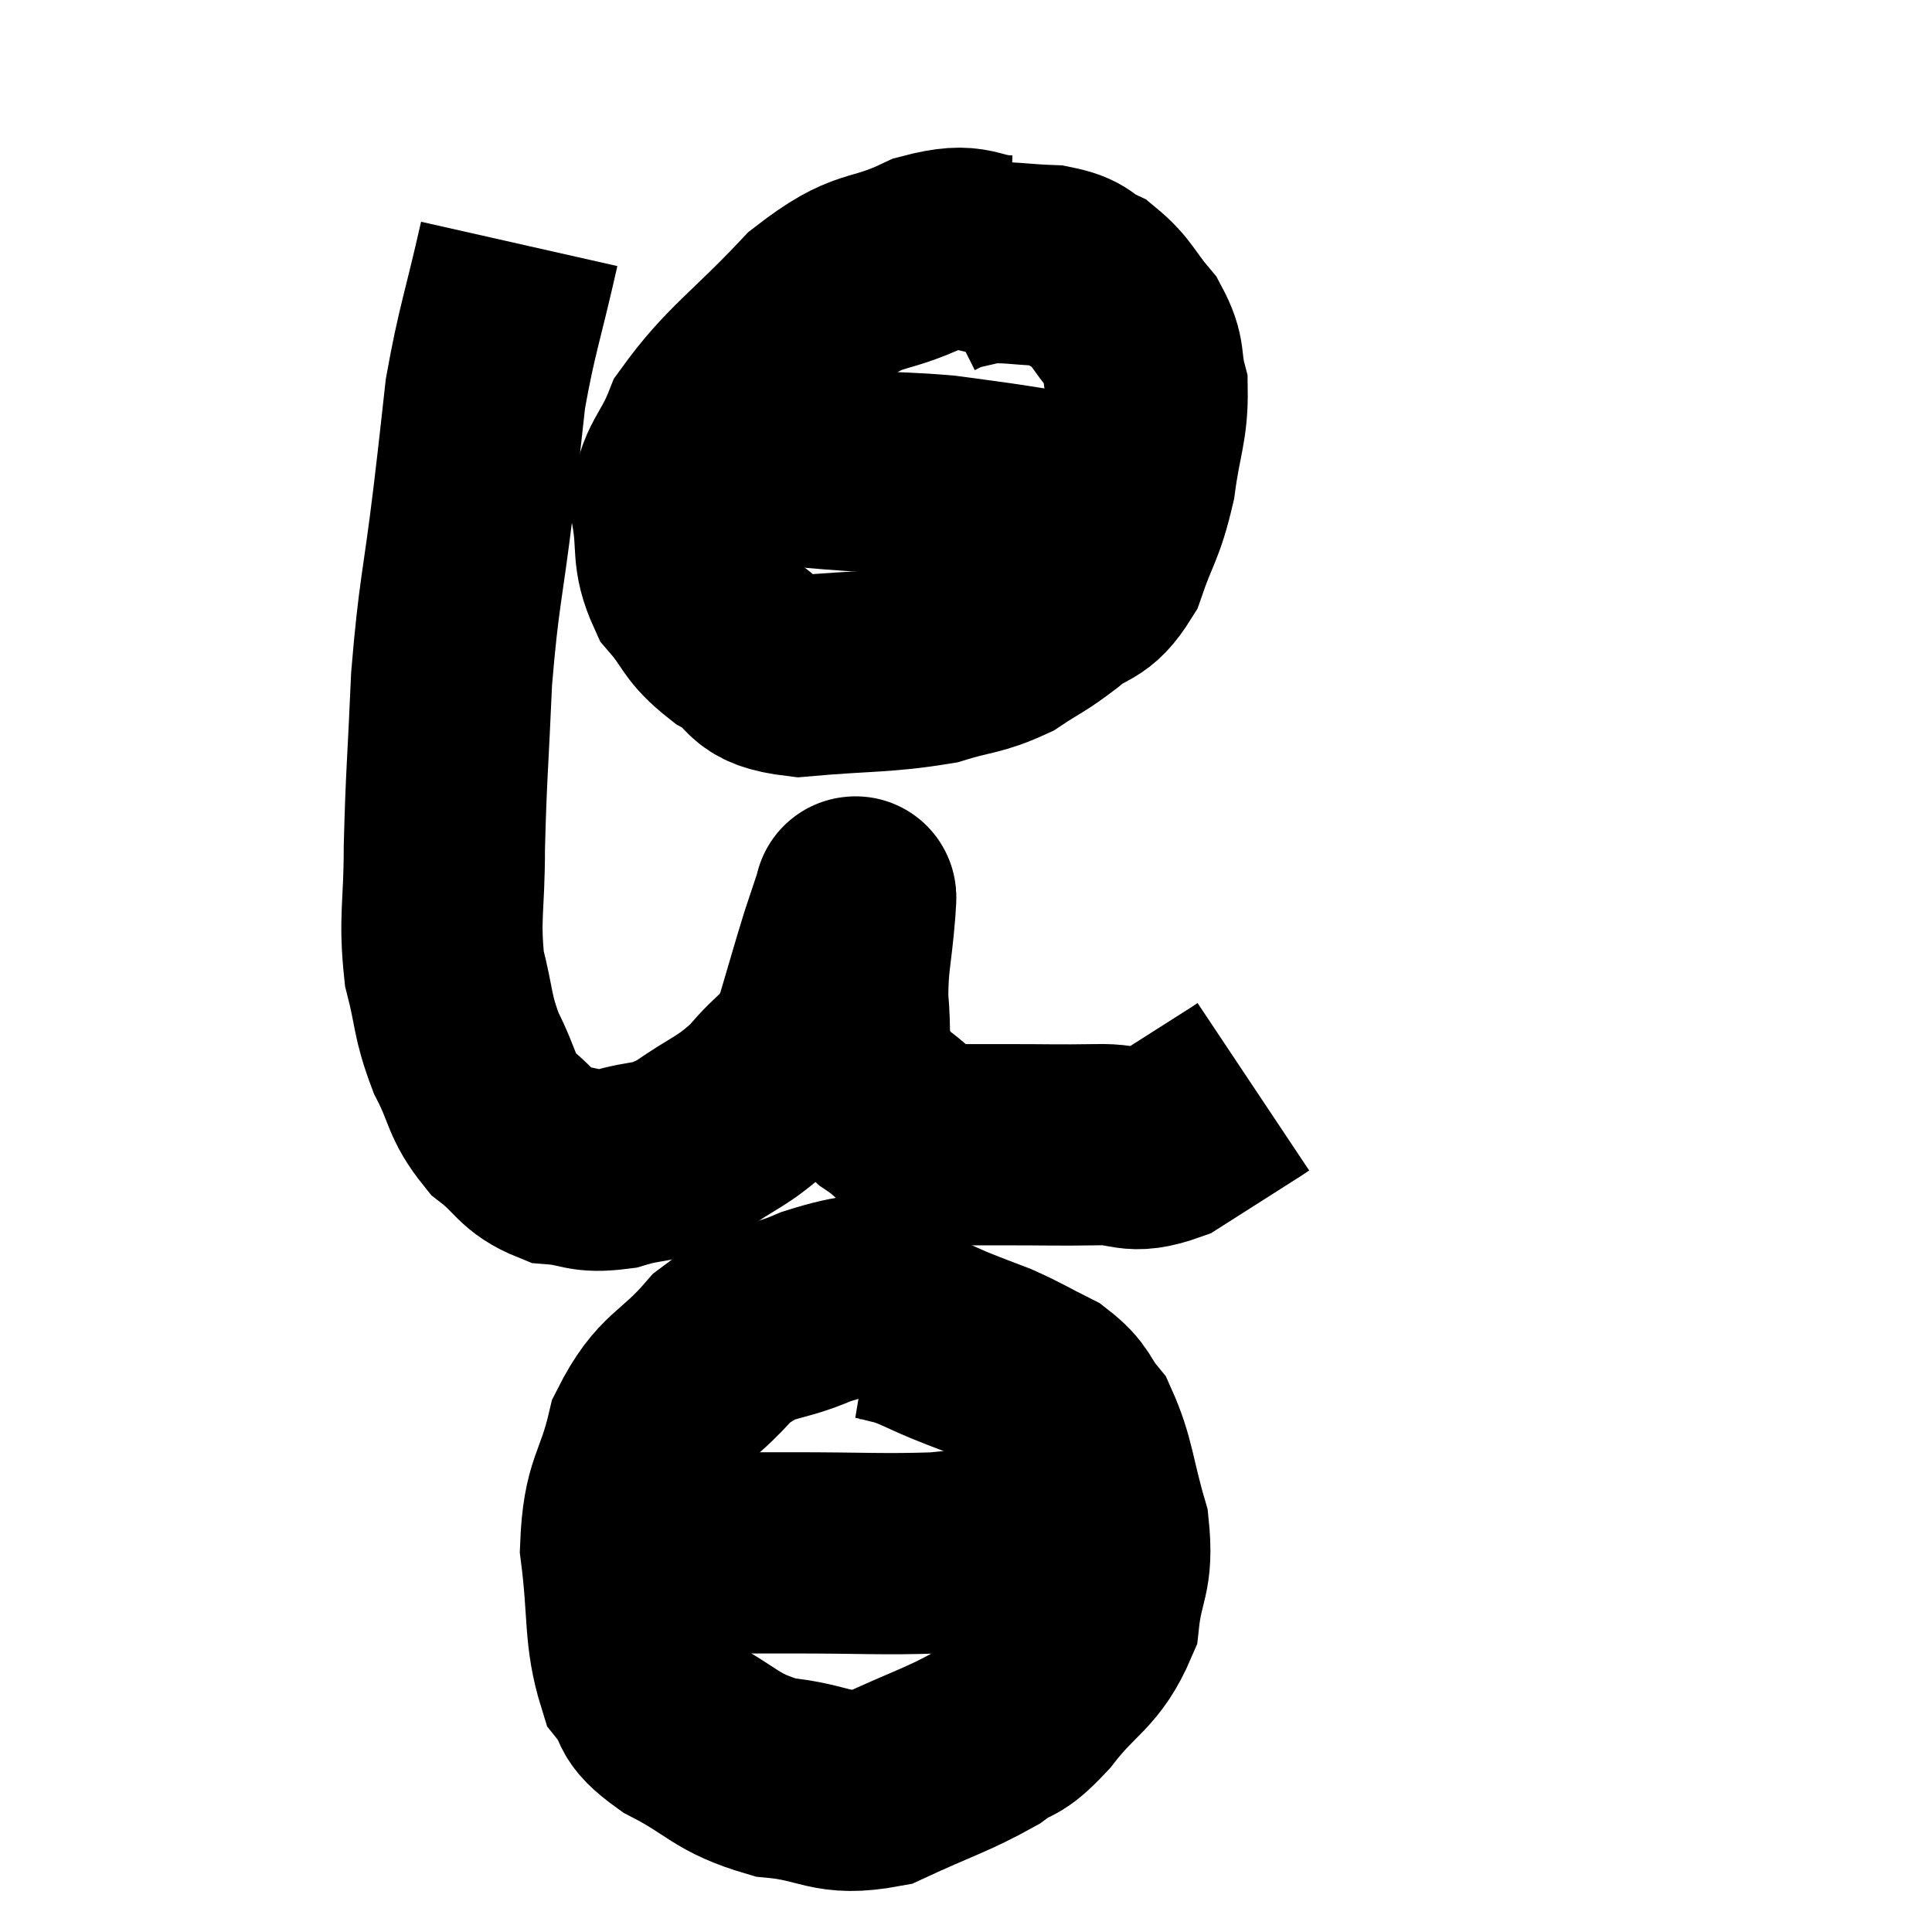 <svg width="48" height="48" viewBox="0 0 48 48" xmlns="http://www.w3.org/2000/svg"><path d="M 12.9 6.06 C 12.48 7.92, 12.345 8.19, 12.06 9.78 C 11.91 11.1, 11.97 10.65, 11.76 12.42 C 11.49 14.64, 11.4 14.7, 11.22 16.86 C 11.13 18.96, 11.085 19.26, 11.04 21.06 C 11.04 22.56, 10.905 22.785, 11.04 24.06 C 11.31 25.11, 11.22 25.2, 11.58 26.16 C 12.03 27.03, 11.925 27.21, 12.48 27.9 C 13.14 28.41, 13.095 28.635, 13.8 28.92 C 14.55 28.98, 14.475 29.145, 15.3 29.04 C 16.2 28.77, 16.185 28.965, 17.1 28.5 C 18.03 27.84, 18.18 27.9, 18.96 27.18 C 19.59 26.4, 19.74 26.565, 20.22 25.62 C 20.55 24.51, 20.625 24.225, 20.88 23.4 C 21.06 22.86, 21.15 22.59, 21.24 22.32 C 21.24 22.32, 21.24 22.245, 21.24 22.32 C 21.24 22.47, 21.285 21.99, 21.24 22.62 C 21.15 23.73, 21.06 23.865, 21.06 24.84 C 21.15 25.68, 21.03 25.86, 21.24 26.52 C 21.57 27, 21.375 27, 21.9 27.48 C 22.62 27.96, 22.575 28.2, 23.34 28.44 C 24.15 28.44, 23.985 28.44, 24.96 28.44 C 26.1 28.44, 26.235 28.455, 27.24 28.44 C 28.11 28.41, 28.05 28.71, 28.98 28.38 C 29.97 27.75, 30.42 27.465, 30.96 27.12 C 31.05 27.06, 31.095 27.03, 31.14 27 L 31.14 27" fill="none" stroke="black" stroke-width="5"></path><path d="M 25.08 6.36 C 24.06 6.33, 24.24 5.985, 23.04 6.3 C 21.66 6.96, 21.675 6.54, 20.28 7.62 C 18.87 9.12, 18.36 9.375, 17.46 10.62 C 17.07 11.61, 16.785 11.61, 16.68 12.6 C 16.86 13.59, 16.665 13.755, 17.04 14.58 C 17.61 15.24, 17.475 15.345, 18.18 15.9 C 19.02 16.35, 18.6 16.65, 19.86 16.8 C 21.54 16.65, 21.945 16.71, 23.22 16.5 C 24.09 16.23, 24.21 16.305, 24.96 15.96 C 25.59 15.54, 25.59 15.6, 26.22 15.12 C 26.85 14.58, 26.985 14.835, 27.48 14.04 C 27.84 12.99, 27.945 13.035, 28.2 11.94 C 28.35 10.8, 28.515 10.575, 28.5 9.66 C 28.32 8.97, 28.485 8.925, 28.14 8.28 C 27.63 7.68, 27.63 7.5, 27.12 7.08 C 26.61 6.84, 26.775 6.735, 26.1 6.6 C 25.26 6.57, 25.08 6.495, 24.42 6.54 C 23.94 6.66, 23.79 6.675, 23.46 6.78 L 23.1 6.96" fill="none" stroke="black" stroke-width="5"></path><path d="M 17.04 11.16 C 18.09 11.34, 18.075 11.385, 19.14 11.52 C 20.22 11.61, 20.22 11.625, 21.3 11.7 C 22.38 11.76, 22.59 11.745, 23.46 11.82 C 24.12 11.91, 24.255 11.925, 24.78 12 C 25.17 12.06, 25.2 12.06, 25.56 12.12 C 25.89 12.18, 25.935 12.18, 26.22 12.24 C 26.46 12.3, 26.58 12.33, 26.7 12.36 C 26.7 12.36, 26.67 12.36, 26.7 12.36 L 26.82 12.36" fill="none" stroke="black" stroke-width="5"></path><path d="M 22.5 32.04 C 21.39 32.25, 21.42 32.1, 20.28 32.46 C 19.11 32.97, 18.99 32.685, 17.94 33.48 C 17.01 34.56, 16.71 34.395, 16.08 35.64 C 15.75 37.05, 15.48 36.945, 15.42 38.46 C 15.63 40.08, 15.495 40.59, 15.84 41.7 C 16.32 42.3, 15.945 42.285, 16.8 42.9 C 18.03 43.53, 17.985 43.785, 19.26 44.16 C 20.58 44.28, 20.595 44.64, 21.9 44.4 C 23.19 43.8, 23.535 43.725, 24.48 43.2 C 25.08 42.75, 24.975 43.05, 25.68 42.3 C 26.49 41.25, 26.835 41.28, 27.3 40.2 C 27.42 39.09, 27.66 39.15, 27.54 37.98 C 27.18 36.75, 27.21 36.39, 26.82 35.52 C 26.4 35.01, 26.52 34.92, 25.98 34.5 C 25.32 34.17, 25.26 34.11, 24.66 33.84 C 24.12 33.63, 24.135 33.645, 23.58 33.42 C 23.01 33.18, 22.92 33.105, 22.44 32.94 C 22.05 32.85, 21.93 32.805, 21.66 32.76 L 21.36 32.76" fill="none" stroke="black" stroke-width="5"></path><path d="M 16.8 38.58 C 18.24 38.58, 18.06 38.58, 19.68 38.58 C 21.48 38.58, 21.915 38.625, 23.28 38.58 C 24.21 38.49, 24.36 38.445, 25.14 38.4 C 25.77 38.4, 25.935 38.4, 26.4 38.4 C 26.7 38.4, 26.805 38.4, 27 38.4 C 27.09 38.4, 27.105 38.4, 27.18 38.4 L 27.3 38.4" fill="none" stroke="black" stroke-width="5"></path></svg>